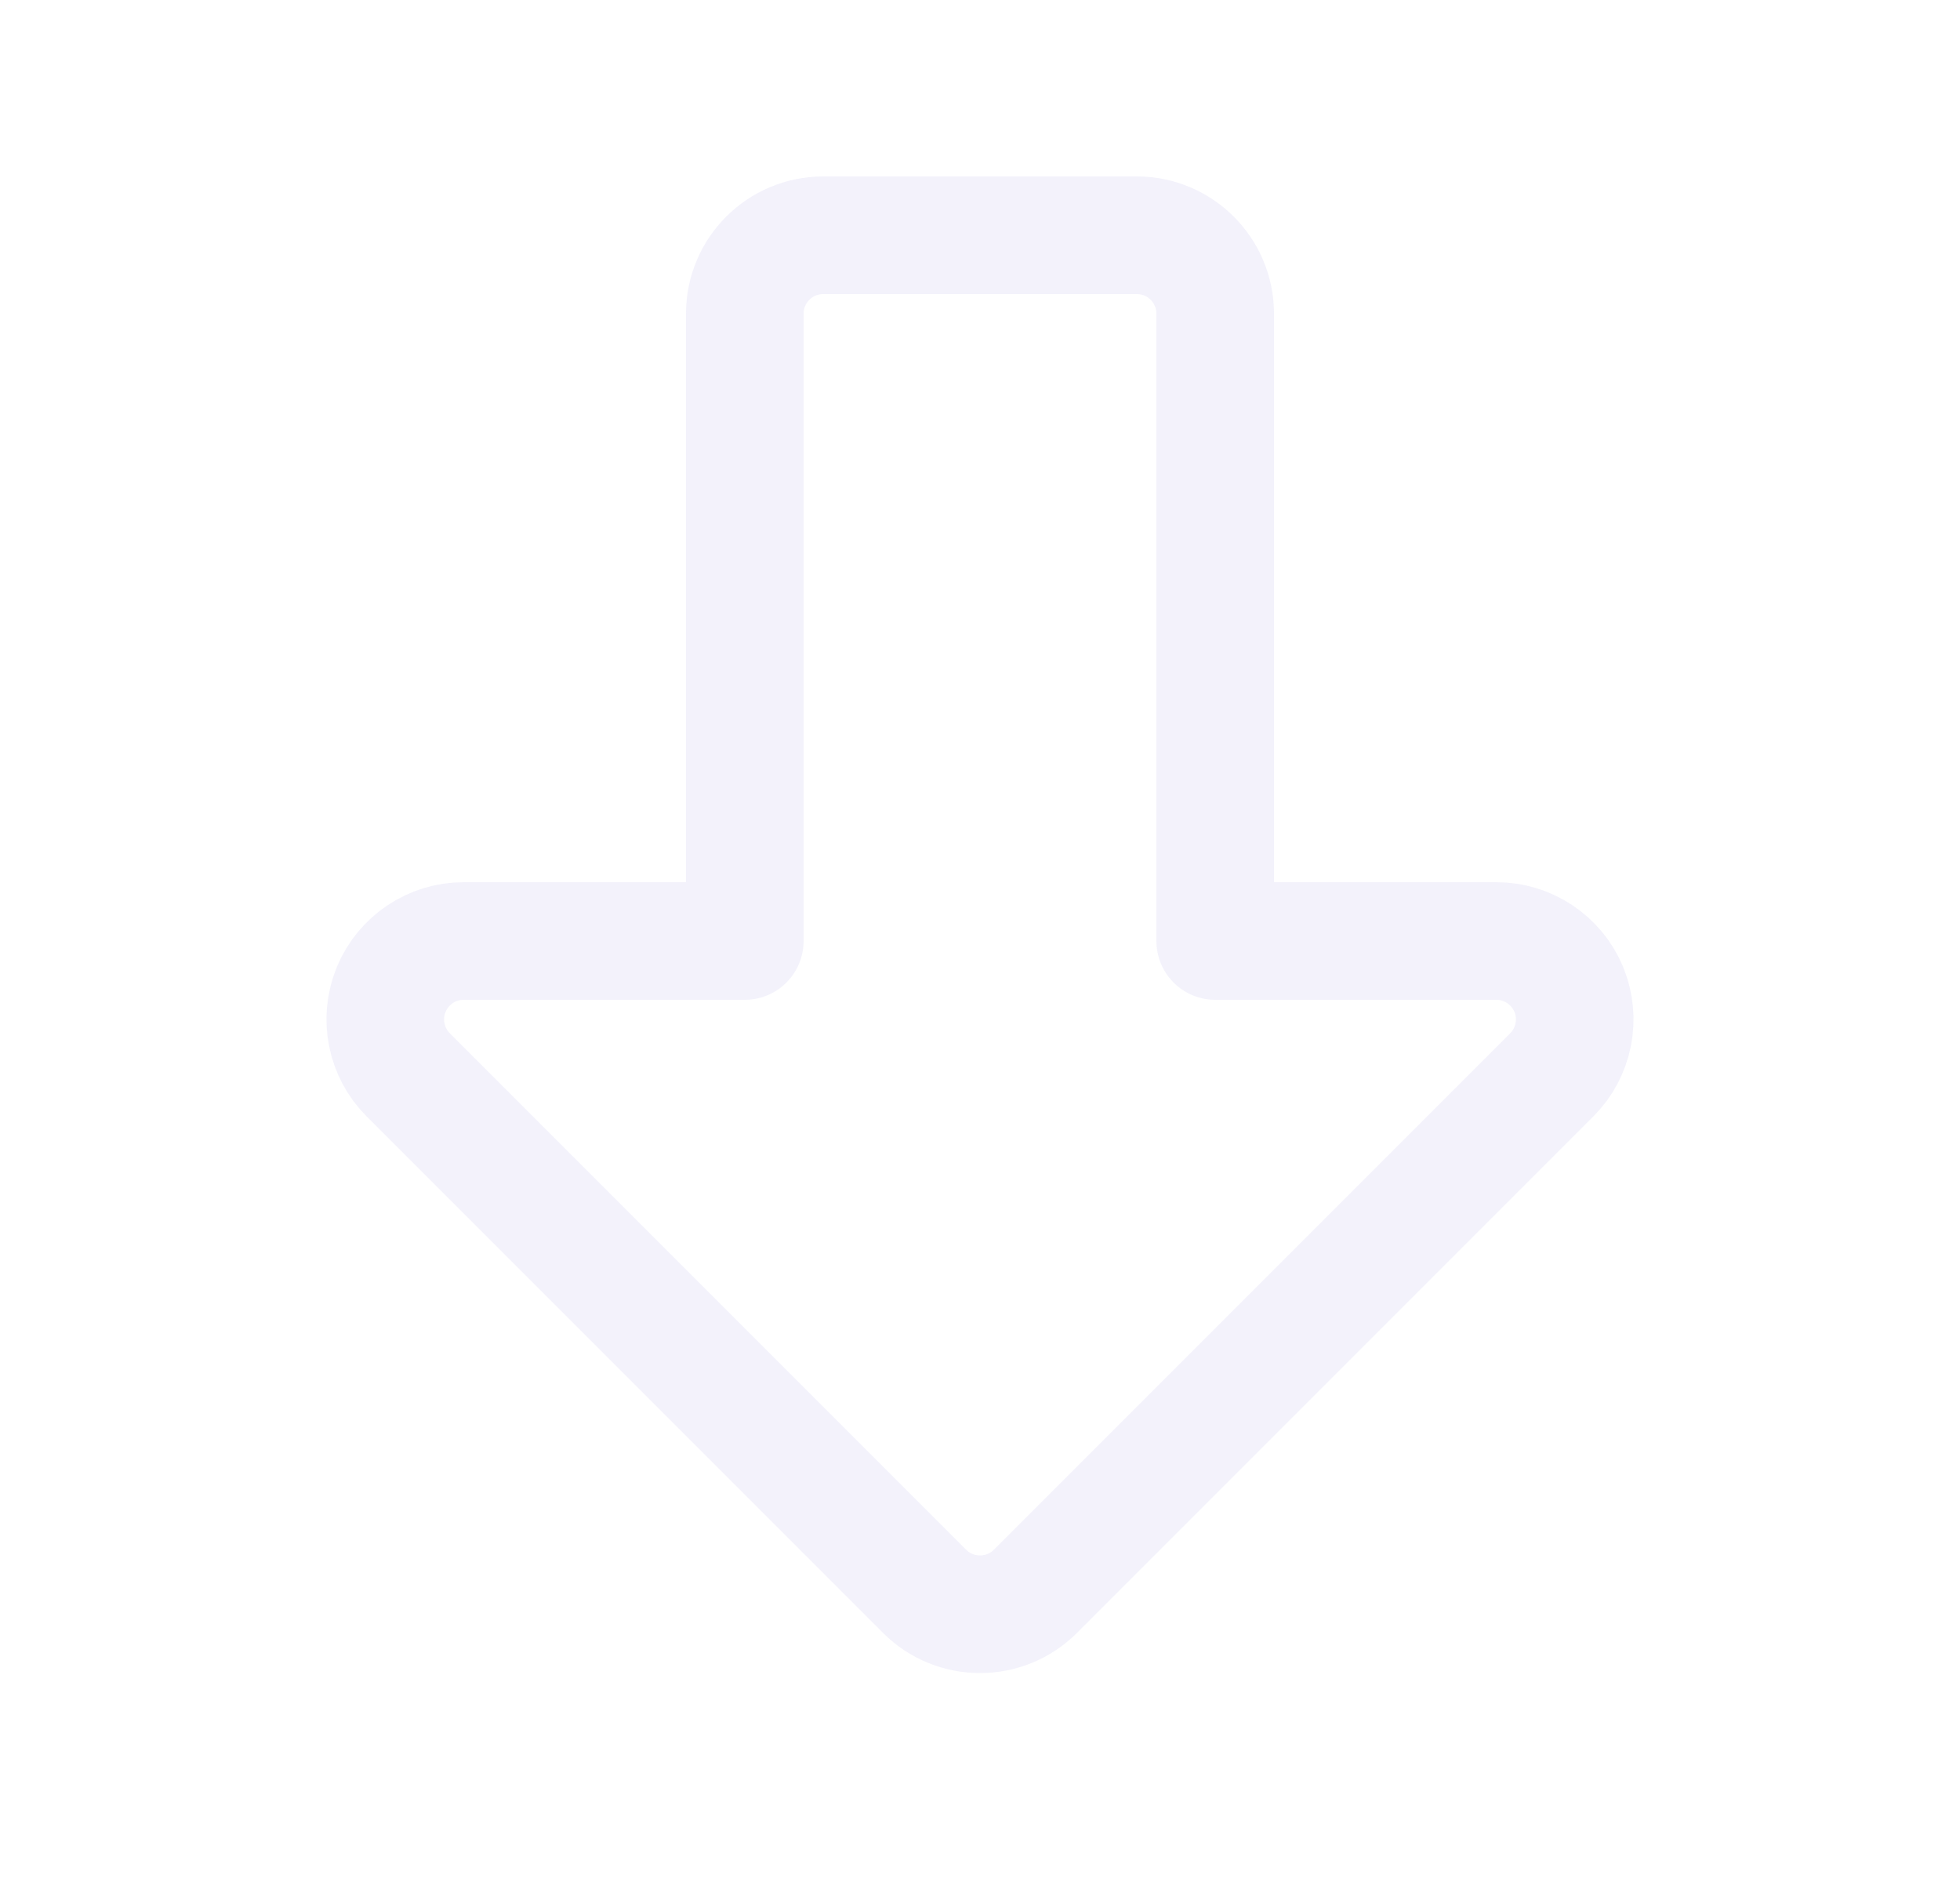 <svg width="25" height="24" viewBox="0 0 25 24" fill="none" xmlns="http://www.w3.org/2000/svg">
<path fill-rule="evenodd" clip-rule="evenodd" d="M15.5 4V12H19.086C19.49 12 19.855 12.244 20.01 12.617C20.164 12.991 20.079 13.421 19.793 13.707L13.207 20.293C12.816 20.683 12.184 20.683 11.793 20.293L5.207 13.707C4.921 13.421 4.836 12.991 4.99 12.617C5.145 12.244 5.51 12 5.914 12H9.5V4C9.5 3.448 9.948 3 10.5 3H14.5C15.052 3 15.5 3.448 15.5 4Z" stroke="#E1DEF5" stroke-opacity="0.4" stroke-width="1.5" stroke-linecap="round" stroke-linejoin="round"/>
</svg>
